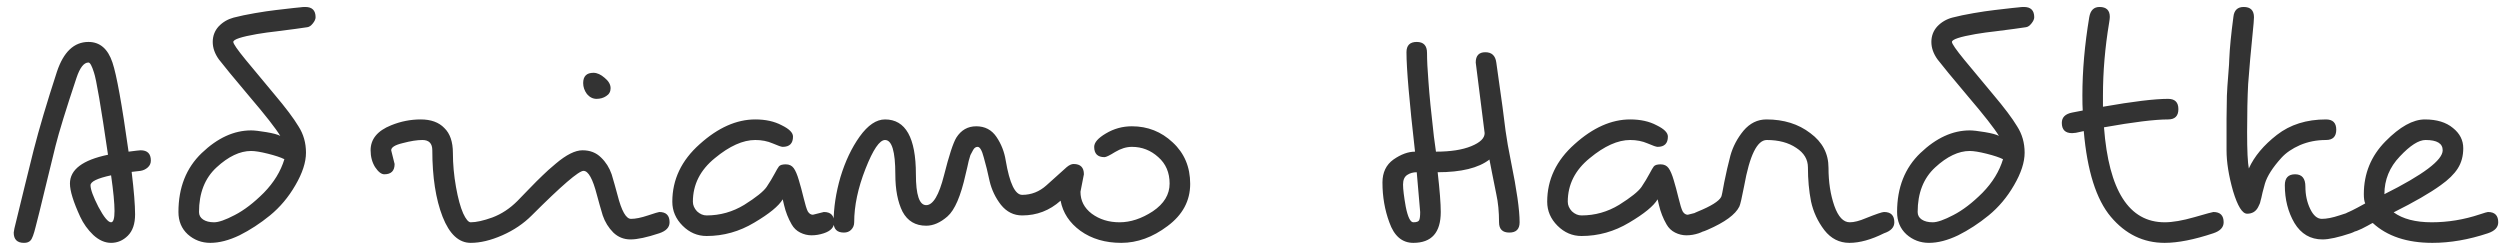 <svg width="175" height="17" viewBox="0 0 175 17" fill="none" xmlns="http://www.w3.org/2000/svg">
<path d="M3.984 5.024C4.448 3.632 5.184 2.936 6.192 2.936C6.992 2.936 7.552 3.416 7.872 4.376C8.16 5.224 8.536 7.304 9 10.616C9.496 10.552 9.776 10.52 9.84 10.52C10.32 10.52 10.56 10.76 10.56 11.24C10.56 11.432 10.488 11.592 10.344 11.72C10.2 11.848 10.032 11.928 9.84 11.96L9.216 12.032C9.376 13.36 9.456 14.352 9.456 15.008C9.456 15.664 9.288 16.16 8.952 16.496C8.616 16.832 8.224 17 7.776 17C7.344 17 6.928 16.816 6.528 16.448C6.144 16.08 5.84 15.656 5.616 15.176C5.136 14.136 4.896 13.36 4.896 12.848C4.896 11.872 5.784 11.2 7.56 10.832C7.064 7.44 6.736 5.52 6.576 5.072C6.432 4.608 6.304 4.376 6.192 4.376C5.872 4.376 5.592 4.736 5.352 5.456C4.616 7.664 4.128 9.248 3.888 10.208C3.648 11.168 3.392 12.216 3.12 13.352C2.848 14.488 2.64 15.328 2.496 15.872C2.368 16.4 2.248 16.72 2.136 16.832C2.04 16.944 1.888 17 1.68 17C1.2 17 0.96 16.76 0.96 16.28L1.008 15.992C1.216 15.16 1.456 14.176 1.728 13.04C2.016 11.904 2.224 11.064 2.352 10.52C2.736 9.016 3.28 7.184 3.984 5.024ZM7.776 12.272C6.816 12.48 6.336 12.712 6.336 12.968C6.336 13.256 6.52 13.76 6.888 14.48C7.272 15.2 7.568 15.56 7.776 15.56C7.936 15.56 8.016 15.296 8.016 14.768C8.016 14.224 7.936 13.392 7.776 12.272ZM15.323 4.16C15.035 3.76 14.891 3.352 14.891 2.936C14.891 2.52 15.027 2.16 15.299 1.856C15.587 1.552 15.939 1.344 16.355 1.232C16.787 1.12 17.283 1.016 17.843 0.92C18.403 0.824 18.891 0.752 19.307 0.704C20.395 0.576 20.971 0.512 21.035 0.512C21.115 0.496 21.227 0.488 21.371 0.488C21.851 0.488 22.091 0.728 22.091 1.208C22.091 1.336 22.027 1.48 21.899 1.64C21.771 1.8 21.643 1.888 21.515 1.904C21.387 1.92 21.107 1.96 20.675 2.024C20.259 2.072 19.827 2.128 19.379 2.192C18.931 2.24 18.467 2.304 17.987 2.384C16.883 2.576 16.331 2.76 16.331 2.936C16.331 3.064 16.619 3.48 17.195 4.184C17.771 4.872 18.443 5.68 19.211 6.608C19.995 7.536 20.555 8.28 20.891 8.84C21.243 9.384 21.419 10 21.419 10.688C21.419 11.36 21.171 12.12 20.675 12.968C20.195 13.8 19.603 14.504 18.899 15.08C18.211 15.64 17.499 16.104 16.763 16.472C16.027 16.824 15.347 17 14.723 17C14.115 17 13.587 16.8 13.139 16.4C12.707 16 12.491 15.48 12.491 14.84C12.491 13.128 13.035 11.752 14.123 10.712C15.227 9.656 16.379 9.128 17.579 9.128C17.803 9.128 18.155 9.168 18.635 9.248C19.115 9.328 19.443 9.416 19.619 9.512C19.299 8.984 18.579 8.064 17.459 6.752C16.339 5.424 15.627 4.56 15.323 4.16ZM19.907 11.144C19.651 11.016 19.267 10.888 18.755 10.76C18.243 10.632 17.851 10.568 17.579 10.568C16.795 10.568 15.987 10.952 15.155 11.72C14.339 12.472 13.931 13.512 13.931 14.84C13.931 15.064 14.027 15.24 14.219 15.368C14.411 15.496 14.667 15.56 14.987 15.56C15.307 15.56 15.787 15.392 16.427 15.056C17.083 14.72 17.763 14.2 18.467 13.496C19.171 12.776 19.651 11.992 19.907 11.144ZM27.383 10.52L27.622 11.48C27.622 11.96 27.383 12.2 26.902 12.2C26.695 12.2 26.479 12.032 26.255 11.696C26.047 11.36 25.942 10.968 25.942 10.52C25.942 9.736 26.422 9.152 27.383 8.768C28.055 8.496 28.742 8.36 29.447 8.36C30.166 8.36 30.718 8.56 31.102 8.96C31.503 9.344 31.703 9.928 31.703 10.712C31.703 11.48 31.774 12.272 31.919 13.088C32.062 13.888 32.23 14.504 32.422 14.936C32.614 15.352 32.791 15.56 32.95 15.56C33.334 15.56 33.839 15.448 34.462 15.224C35.102 14.984 35.687 14.6 36.215 14.072C36.294 13.992 36.55 13.728 36.983 13.28C37.414 12.832 37.751 12.496 37.99 12.272C38.215 12.048 38.519 11.776 38.903 11.456C39.639 10.832 40.263 10.52 40.775 10.52C41.303 10.52 41.734 10.688 42.071 11.024C42.407 11.344 42.654 11.736 42.815 12.2C42.959 12.68 43.094 13.16 43.222 13.64C43.511 14.776 43.831 15.336 44.182 15.32C44.486 15.32 44.879 15.24 45.358 15.08C45.839 14.92 46.102 14.84 46.151 14.84C46.63 14.84 46.87 15.08 46.87 15.56C46.87 15.912 46.63 16.168 46.151 16.328C45.286 16.616 44.614 16.76 44.135 16.76C43.67 16.76 43.27 16.6 42.934 16.28C42.599 15.944 42.35 15.544 42.191 15.08C42.047 14.6 41.91 14.12 41.782 13.64C41.495 12.52 41.182 11.96 40.846 11.96C40.511 11.96 39.303 13 37.222 15.08C36.647 15.656 35.959 16.12 35.158 16.472C34.358 16.824 33.623 17 32.95 17C32.118 17 31.462 16.392 30.983 15.176C30.503 13.944 30.262 12.392 30.262 10.52C30.262 10.04 30.03 9.8 29.567 9.8C29.198 9.8 28.742 9.872 28.198 10.016C27.654 10.144 27.383 10.312 27.383 10.52ZM41.542 5.096C41.798 5.096 42.062 5.216 42.334 5.456C42.606 5.68 42.742 5.92 42.742 6.176C42.742 6.416 42.639 6.6 42.431 6.728C42.239 6.856 42.014 6.92 41.758 6.92C41.502 6.92 41.279 6.808 41.087 6.584C40.91 6.344 40.822 6.088 40.822 5.816C40.822 5.336 41.062 5.096 41.542 5.096ZM56.902 15.032C56.902 15.032 57.158 14.968 57.67 14.84C58.15 14.84 58.39 15.08 58.39 15.56C58.39 15.912 58.15 16.168 57.67 16.328C57.382 16.424 57.094 16.472 56.806 16.472C56.534 16.472 56.27 16.408 56.014 16.28C55.758 16.152 55.558 15.96 55.414 15.704C55.174 15.288 54.998 14.84 54.886 14.36L54.79 13.952C54.518 14.416 53.854 14.96 52.798 15.584C51.758 16.208 50.646 16.52 49.462 16.52C48.822 16.52 48.262 16.28 47.782 15.8C47.302 15.32 47.062 14.76 47.062 14.12C47.062 12.568 47.702 11.224 48.982 10.088C50.262 8.936 51.558 8.36 52.87 8.36C53.59 8.36 54.206 8.496 54.718 8.768C55.246 9.024 55.51 9.288 55.51 9.56C55.51 10.04 55.27 10.28 54.79 10.28C54.694 10.28 54.462 10.2 54.094 10.04C53.726 9.88 53.318 9.8 52.87 9.8C52.006 9.8 51.062 10.224 50.038 11.072C49.014 11.904 48.502 12.92 48.502 14.12C48.502 14.36 48.598 14.584 48.79 14.792C48.998 14.984 49.222 15.08 49.462 15.08C50.406 15.08 51.286 14.832 52.102 14.336C52.918 13.824 53.438 13.408 53.662 13.088C53.886 12.752 54.07 12.448 54.214 12.176C54.358 11.904 54.462 11.728 54.526 11.648C54.606 11.552 54.766 11.504 55.006 11.504C55.246 11.504 55.43 11.592 55.558 11.768C55.686 11.944 55.806 12.224 55.918 12.608C56.03 12.976 56.142 13.392 56.254 13.856C56.366 14.32 56.462 14.632 56.542 14.792C56.638 14.952 56.758 15.032 56.902 15.032ZM75.873 12.2L75.633 13.424C75.633 14.048 75.897 14.56 76.425 14.96C76.969 15.36 77.617 15.56 78.369 15.56C79.137 15.56 79.913 15.304 80.697 14.792C81.481 14.264 81.873 13.616 81.873 12.848C81.873 12.08 81.609 11.464 81.081 11C80.553 10.52 79.937 10.28 79.233 10.28C78.849 10.28 78.457 10.4 78.057 10.64C77.673 10.88 77.425 11 77.313 11C76.833 11 76.593 10.76 76.593 10.28C76.593 9.976 76.865 9.664 77.409 9.344C77.969 9.008 78.577 8.84 79.233 8.84C80.337 8.84 81.289 9.216 82.089 9.968C82.905 10.72 83.313 11.688 83.313 12.872C83.313 14.056 82.785 15.04 81.729 15.824C80.689 16.608 79.609 17 78.489 17C77.369 17 76.417 16.72 75.633 16.16C74.865 15.6 74.401 14.896 74.241 14.048C73.473 14.736 72.577 15.08 71.553 15.08C70.961 15.08 70.465 14.832 70.065 14.336C69.681 13.84 69.417 13.288 69.273 12.68C69.145 12.072 69.009 11.52 68.865 11.024C68.737 10.528 68.593 10.28 68.433 10.28C68.305 10.28 68.201 10.352 68.121 10.496C68.041 10.64 67.977 10.76 67.929 10.856C67.897 10.952 67.857 11.088 67.809 11.264C67.777 11.424 67.745 11.568 67.713 11.696C67.681 11.808 67.641 11.976 67.593 12.2C67.257 13.72 66.833 14.704 66.321 15.152C65.825 15.584 65.329 15.8 64.833 15.8C64.081 15.8 63.529 15.472 63.177 14.816C62.841 14.144 62.673 13.272 62.673 12.2C62.673 10.6 62.433 9.8 61.953 9.8C61.569 9.8 61.113 10.472 60.585 11.816C60.057 13.16 59.793 14.408 59.793 15.56C59.793 15.768 59.721 15.944 59.577 16.088C59.449 16.216 59.281 16.28 59.073 16.28C58.593 16.28 58.353 16.04 58.353 15.56C58.353 14.552 58.513 13.496 58.833 12.392C59.169 11.288 59.617 10.344 60.177 9.56C60.753 8.76 61.345 8.36 61.953 8.36C63.393 8.36 64.113 9.64 64.113 12.2C64.113 13.64 64.353 14.36 64.833 14.36C65.313 14.36 65.729 13.664 66.081 12.272C66.433 10.88 66.721 10 66.945 9.632C67.281 9.104 67.745 8.84 68.337 8.84C68.945 8.84 69.417 9.088 69.753 9.584C70.089 10.08 70.305 10.632 70.401 11.24C70.673 12.84 71.057 13.64 71.553 13.64C72.193 13.64 72.761 13.416 73.257 12.968L74.673 11.696C74.849 11.552 75.009 11.48 75.153 11.48C75.633 11.48 75.873 11.72 75.873 12.2ZM103.925 9.32L103.301 4.376C103.301 3.896 103.525 3.656 103.973 3.656C104.421 3.656 104.677 3.896 104.741 4.376C105.109 6.952 105.325 8.544 105.389 9.152C105.469 9.744 105.597 10.472 105.773 11.336C106.173 13.288 106.373 14.696 106.373 15.56C106.373 16.04 106.133 16.28 105.653 16.28C105.173 16.28 104.933 16.04 104.933 15.56C104.933 14.824 104.869 14.168 104.741 13.592C104.629 13 104.525 12.48 104.429 12.032C104.349 11.584 104.293 11.296 104.261 11.168C103.493 11.76 102.285 12.056 100.637 12.056C100.781 13.32 100.853 14.248 100.853 14.84C100.853 16.28 100.213 17 98.933 17C98.148 17 97.588 16.52 97.252 15.56C96.933 14.696 96.772 13.768 96.772 12.776C96.772 12.072 97.028 11.536 97.54 11.168C98.069 10.8 98.573 10.616 99.052 10.616C98.653 7.112 98.453 4.792 98.453 3.656C98.453 3.176 98.692 2.936 99.172 2.936C99.653 2.936 99.892 3.192 99.892 3.704C99.892 4.216 99.924 4.872 99.989 5.672C100.053 6.616 100.181 7.912 100.373 9.56L100.517 10.616C101.541 10.616 102.365 10.488 102.989 10.232C103.613 9.976 103.925 9.672 103.925 9.32ZM98.213 12.92C98.213 13.24 98.276 13.76 98.404 14.48C98.549 15.2 98.725 15.56 98.933 15.56C99.156 15.56 99.293 15.512 99.341 15.416C99.388 15.32 99.412 15.128 99.412 14.84L99.172 12.056C98.916 12.056 98.692 12.12 98.501 12.248C98.308 12.376 98.213 12.6 98.213 12.92ZM118.144 15.032C118.144 15.032 118.4 14.968 118.912 14.84C119.392 14.84 119.632 15.08 119.632 15.56C119.632 15.912 119.392 16.168 118.912 16.328C118.624 16.424 118.336 16.472 118.048 16.472C117.776 16.472 117.512 16.408 117.256 16.28C117 16.152 116.8 15.96 116.656 15.704C116.416 15.288 116.24 14.84 116.128 14.36L116.032 13.952C115.76 14.416 115.096 14.96 114.04 15.584C113 16.208 111.888 16.52 110.704 16.52C110.064 16.52 109.504 16.28 109.024 15.8C108.544 15.32 108.304 14.76 108.304 14.12C108.304 12.568 108.944 11.224 110.224 10.088C111.504 8.936 112.8 8.36 114.112 8.36C114.832 8.36 115.448 8.496 115.96 8.768C116.488 9.024 116.752 9.288 116.752 9.56C116.752 10.04 116.512 10.28 116.032 10.28C115.936 10.28 115.704 10.2 115.336 10.04C114.968 9.88 114.56 9.8 114.112 9.8C113.248 9.8 112.304 10.224 111.28 11.072C110.256 11.904 109.744 12.92 109.744 14.12C109.744 14.36 109.84 14.584 110.032 14.792C110.24 14.984 110.464 15.08 110.704 15.08C111.648 15.08 112.528 14.832 113.344 14.336C114.16 13.824 114.68 13.408 114.904 13.088C115.128 12.752 115.312 12.448 115.456 12.176C115.6 11.904 115.704 11.728 115.768 11.648C115.848 11.552 116.008 11.504 116.248 11.504C116.488 11.504 116.672 11.592 116.8 11.768C116.928 11.944 117.048 12.224 117.16 12.608C117.272 12.976 117.384 13.392 117.496 13.856C117.608 14.32 117.704 14.632 117.784 14.792C117.88 14.952 118 15.032 118.144 15.032ZM120.483 13.784C120.515 13.736 120.587 13.392 120.699 12.752C120.827 12.112 120.971 11.488 121.131 10.88C121.307 10.256 121.611 9.68 122.043 9.152C122.491 8.624 123.027 8.36 123.651 8.36C124.867 8.36 125.891 8.68 126.723 9.32C127.571 9.944 127.995 10.752 127.995 11.744C127.995 12.736 128.131 13.624 128.403 14.408C128.675 15.176 129.035 15.56 129.483 15.56C129.787 15.56 130.163 15.464 130.611 15.272C131.331 14.984 131.755 14.84 131.883 14.84C132.363 14.84 132.603 15.08 132.603 15.56C132.603 15.912 132.363 16.168 131.883 16.328C130.987 16.776 130.179 17 129.459 17C128.755 17 128.171 16.704 127.707 16.112C127.243 15.504 126.931 14.832 126.771 14.096C126.627 13.36 126.555 12.568 126.555 11.72C126.555 11.16 126.283 10.704 125.739 10.352C125.195 9.984 124.507 9.8 123.675 9.8C123.003 9.8 122.475 10.872 122.091 13.016C121.931 13.848 121.819 14.328 121.755 14.456C121.483 15.016 120.739 15.56 119.523 16.088C119.235 16.216 119.003 16.28 118.827 16.28C118.347 16.28 118.107 16.04 118.107 15.56C118.107 15.256 118.347 15.008 118.827 14.816C119.771 14.432 120.323 14.088 120.483 13.784ZM135.628 4.16C135.34 3.76 135.196 3.352 135.196 2.936C135.196 2.52 135.332 2.16 135.604 1.856C135.892 1.552 136.244 1.344 136.66 1.232C137.092 1.12 137.588 1.016 138.148 0.92C138.708 0.824 139.196 0.752 139.612 0.704C140.7 0.576 141.276 0.512 141.34 0.512C141.42 0.496 141.532 0.488 141.676 0.488C142.156 0.488 142.396 0.728 142.396 1.208C142.396 1.336 142.332 1.48 142.204 1.64C142.076 1.8 141.948 1.888 141.82 1.904C141.692 1.92 141.412 1.96 140.98 2.024C140.564 2.072 140.132 2.128 139.684 2.192C139.236 2.24 138.772 2.304 138.292 2.384C137.188 2.576 136.636 2.76 136.636 2.936C136.636 3.064 136.924 3.48 137.5 4.184C138.076 4.872 138.748 5.68 139.516 6.608C140.3 7.536 140.86 8.28 141.196 8.84C141.548 9.384 141.724 10 141.724 10.688C141.724 11.36 141.476 12.12 140.98 12.968C140.5 13.8 139.908 14.504 139.204 15.08C138.516 15.64 137.804 16.104 137.068 16.472C136.332 16.824 135.652 17 135.028 17C134.42 17 133.892 16.8 133.444 16.4C133.012 16 132.796 15.48 132.796 14.84C132.796 13.128 133.34 11.752 134.428 10.712C135.532 9.656 136.684 9.128 137.884 9.128C138.108 9.128 138.46 9.168 138.94 9.248C139.42 9.328 139.748 9.416 139.924 9.512C139.604 8.984 138.884 8.064 137.764 6.752C136.644 5.424 135.932 4.56 135.628 4.16ZM140.212 11.144C139.956 11.016 139.572 10.888 139.06 10.76C138.548 10.632 138.156 10.568 137.884 10.568C137.1 10.568 136.292 10.952 135.46 11.72C134.644 12.472 134.236 13.512 134.236 14.84C134.236 15.064 134.332 15.24 134.524 15.368C134.716 15.496 134.972 15.56 135.292 15.56C135.612 15.56 136.092 15.392 136.732 15.056C137.388 14.72 138.068 14.2 138.772 13.496C139.476 12.776 139.956 11.992 140.212 11.144ZM145.791 7.736C145.775 7.512 145.767 7.16 145.767 6.68C145.767 4.952 145.927 3.128 146.247 1.208C146.327 0.728 146.567 0.488 146.967 0.488C147.447 0.488 147.687 0.72 147.687 1.184C147.687 1.264 147.671 1.4 147.639 1.592C147.351 3.32 147.207 5.016 147.207 6.68V7.472C149.303 7.104 150.823 6.92 151.767 6.92C152.247 6.92 152.487 7.16 152.487 7.64C152.487 8.12 152.247 8.36 151.767 8.36C150.839 8.36 149.343 8.544 147.279 8.912C147.615 13.344 149.031 15.56 151.527 15.56C152.087 15.56 152.783 15.44 153.615 15.2C154.447 14.96 154.887 14.84 154.935 14.84C155.415 14.84 155.655 15.08 155.655 15.56C155.655 15.912 155.415 16.168 154.935 16.328C153.591 16.776 152.455 17 151.527 17C150.039 17 148.783 16.392 147.759 15.176C146.735 13.96 146.103 11.96 145.863 9.176L145.311 9.296C145.167 9.312 145.079 9.32 145.047 9.32C144.567 9.32 144.327 9.08 144.327 8.6C144.327 8.216 144.567 7.976 145.047 7.88C145.351 7.816 145.599 7.768 145.791 7.736ZM162.578 16.76C161.73 16.76 161.074 16.376 160.61 15.608C160.162 14.84 159.938 13.96 159.938 12.968C159.938 12.456 160.178 12.2 160.658 12.2C161.138 12.2 161.378 12.488 161.378 13.064C161.378 13.64 161.49 14.16 161.714 14.624C161.938 15.088 162.21 15.32 162.53 15.32C162.866 15.32 163.274 15.24 163.754 15.08C164.234 14.92 164.498 14.84 164.546 14.84C165.026 14.84 165.266 15.08 165.266 15.56C165.266 15.912 165.026 16.168 164.546 16.328C163.682 16.616 163.026 16.76 162.578 16.76ZM157.778 1.208L157.754 1.616C157.562 3.536 157.434 4.96 157.37 5.888C157.322 6.816 157.298 7.936 157.298 9.248C157.298 10.544 157.338 11.392 157.418 11.792C157.802 10.944 158.458 10.16 159.386 9.44C160.314 8.72 161.458 8.36 162.818 8.36C163.298 8.36 163.538 8.6 163.538 9.08C163.538 9.56 163.298 9.8 162.818 9.8C162.162 9.8 161.554 9.92 160.994 10.16C160.45 10.4 160.018 10.696 159.698 11.048C159.09 11.72 158.706 12.32 158.546 12.848C158.514 12.944 158.458 13.152 158.378 13.472C158.314 13.776 158.266 13.976 158.234 14.072C158.218 14.184 158.162 14.328 158.066 14.504C157.906 14.808 157.65 14.96 157.298 14.96C156.962 14.96 156.634 14.432 156.314 13.376C156.01 12.304 155.858 11.352 155.858 10.52C155.858 9.688 155.858 8.944 155.858 8.288C155.874 7.616 155.882 7.088 155.882 6.704C155.898 6.304 155.93 5.816 155.978 5.24C156.026 4.664 156.05 4.288 156.05 4.112C156.082 3.36 156.178 2.384 156.338 1.184C156.386 0.72 156.626 0.488 157.058 0.488C157.538 0.488 157.778 0.728 157.778 1.208ZM166.092 15.608C166.076 15.608 165.956 15.672 165.732 15.8C165.156 16.12 164.732 16.28 164.46 16.28C163.98 16.28 163.74 16.04 163.74 15.56C163.74 15.256 163.98 15.008 164.46 14.816C164.54 14.784 164.732 14.688 165.036 14.528C165.34 14.368 165.516 14.272 165.564 14.24C165.5 14.096 165.468 13.88 165.468 13.592C165.468 12.152 165.972 10.92 166.98 9.896C167.988 8.872 168.908 8.36 169.74 8.36C170.572 8.36 171.228 8.56 171.708 8.96C172.188 9.344 172.428 9.816 172.428 10.376C172.428 10.92 172.3 11.392 172.044 11.792C171.788 12.192 171.388 12.584 170.844 12.968C170.092 13.512 168.996 14.144 167.556 14.864C168.196 15.328 169.084 15.56 170.22 15.56C171.356 15.56 172.476 15.376 173.58 15.008C173.916 14.896 174.108 14.84 174.156 14.84C174.636 14.84 174.876 15.08 174.876 15.56C174.876 15.912 174.636 16.168 174.156 16.328C172.812 16.776 171.516 17 170.268 17C168.492 17 167.1 16.536 166.092 15.608ZM166.908 13.592C169.628 12.232 170.988 11.208 170.988 10.52C170.988 10.04 170.588 9.8 169.788 9.8C169.308 9.8 168.708 10.184 167.988 10.952C167.268 11.704 166.908 12.584 166.908 13.592Z" fill="#333333"/>
</svg>

